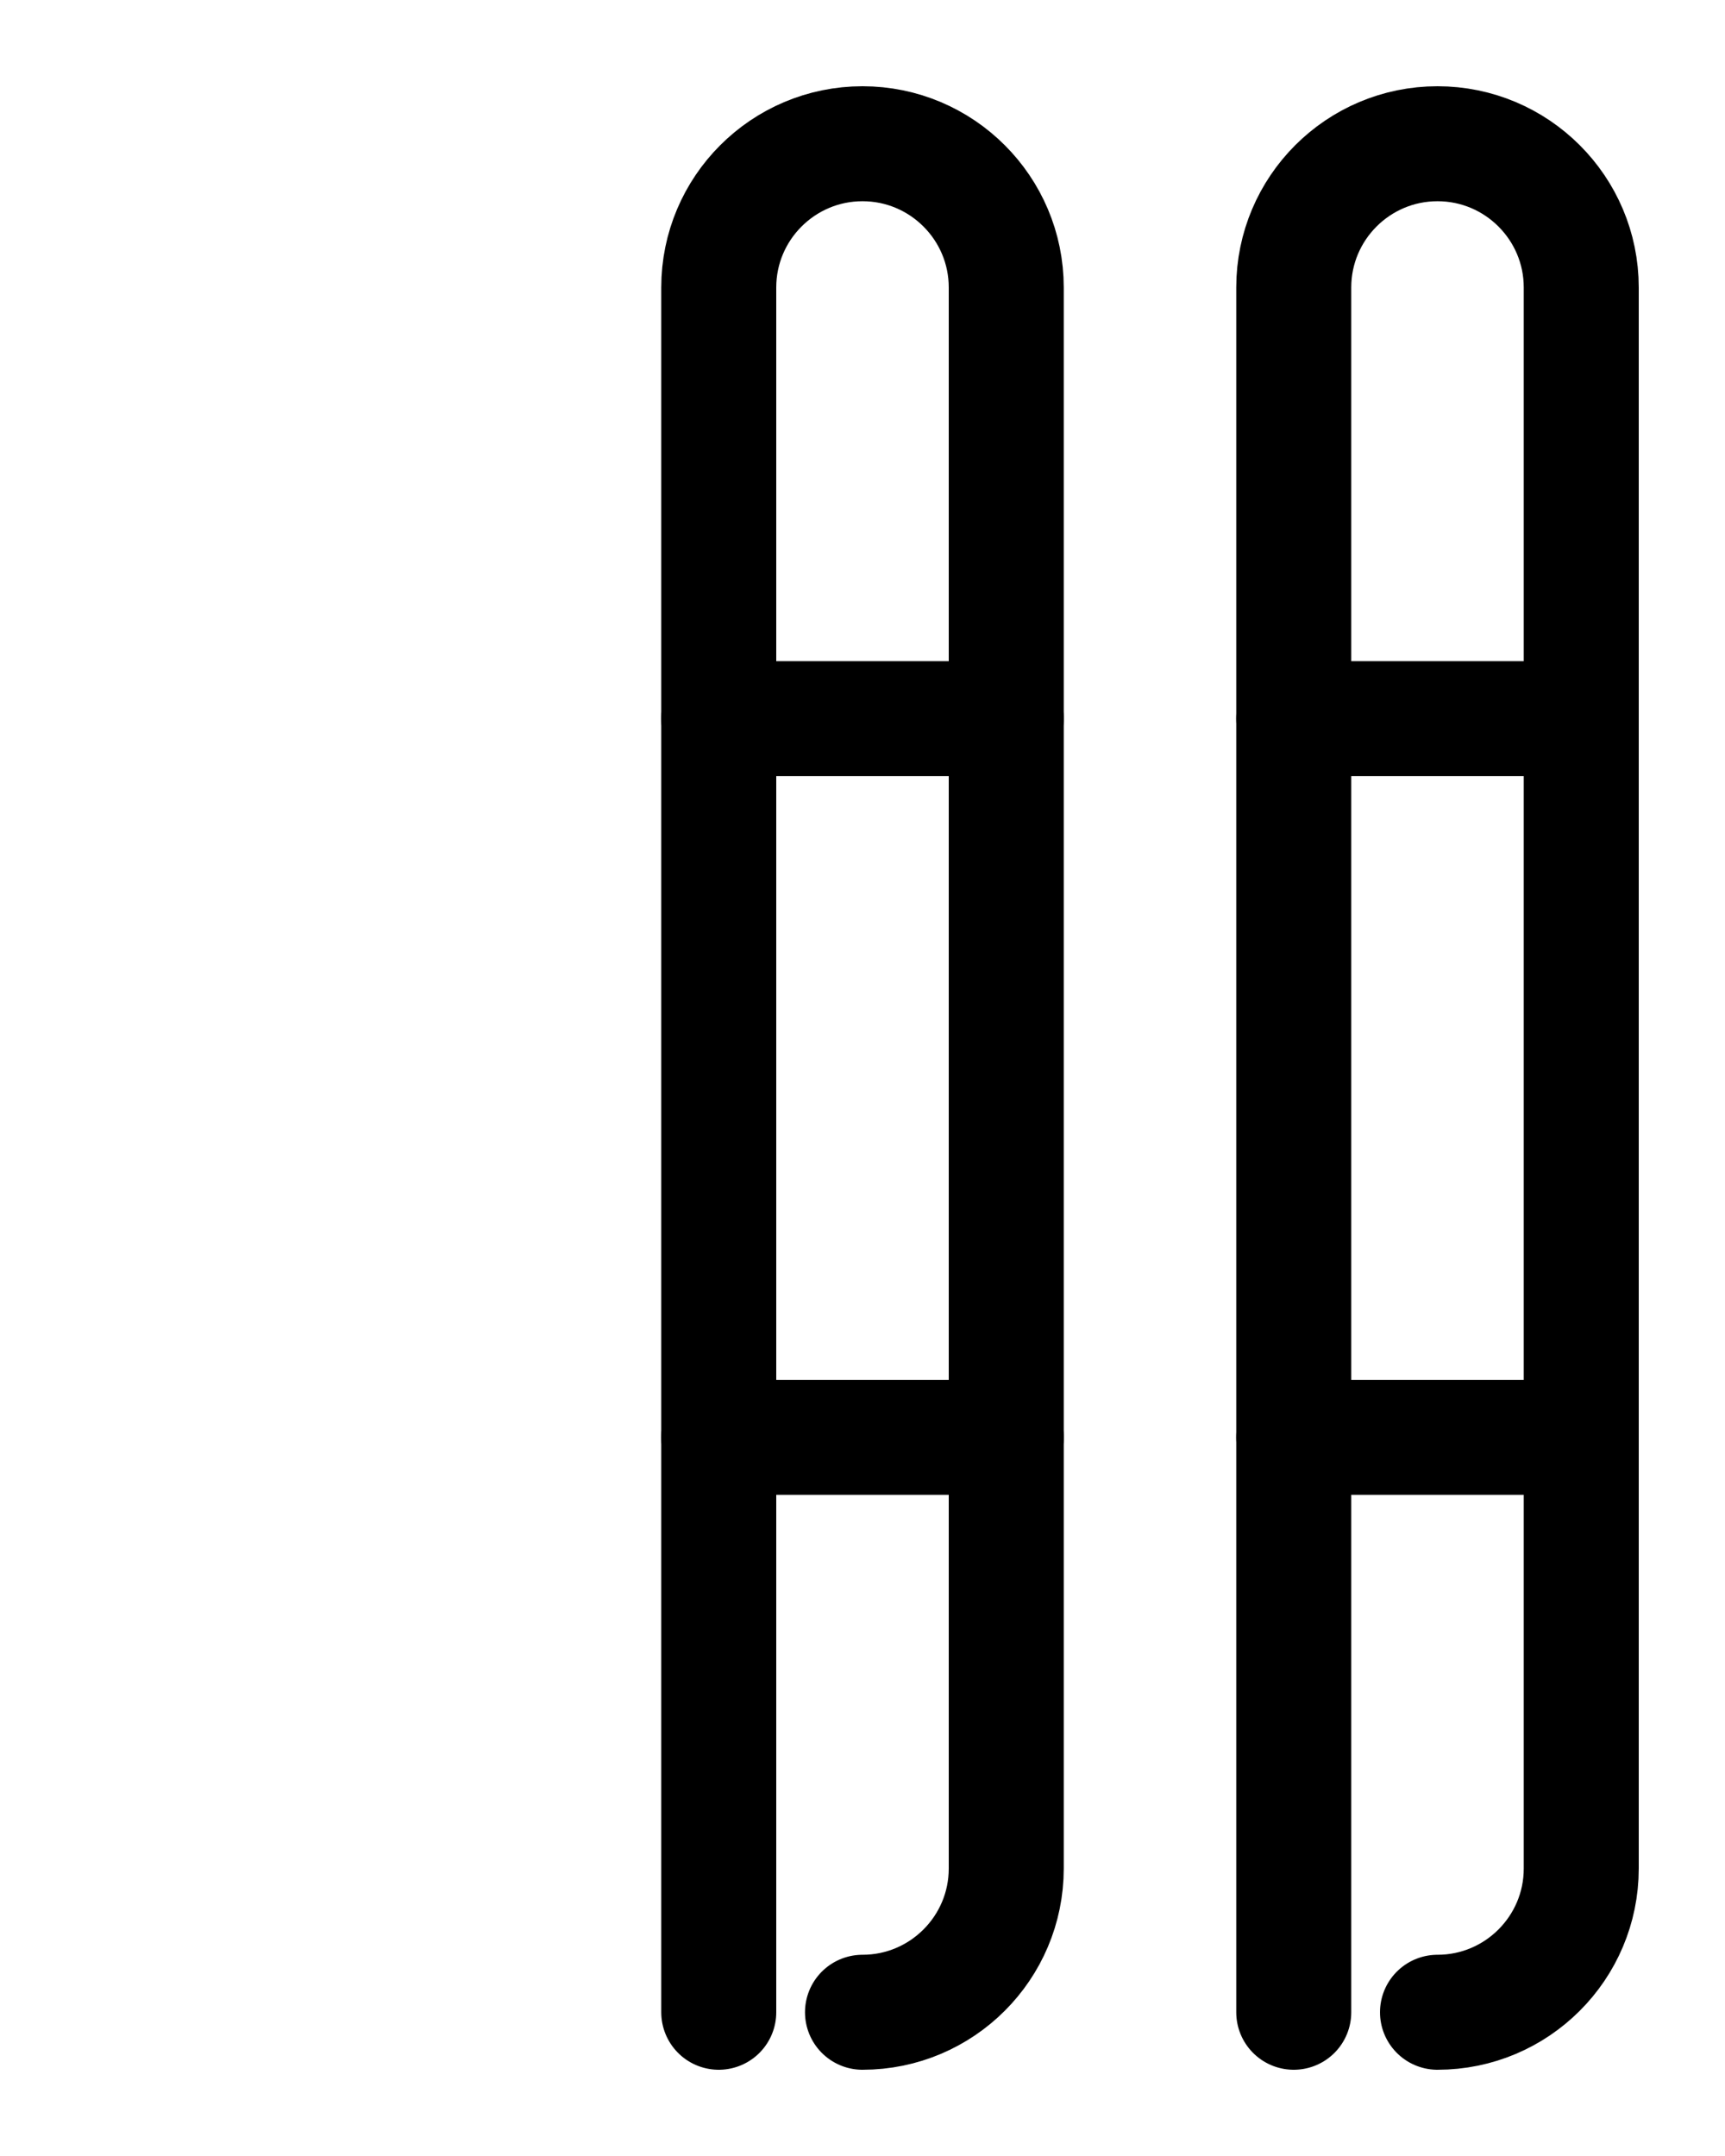 <?xml version="1.0" encoding="utf-8"?>
<!-- Generator: Adobe Illustrator 26.0.0, SVG Export Plug-In . SVG Version: 6.00 Build 0)  -->
<svg version="1.1" id="图层_1" xmlns="http://www.w3.org/2000/svg" xmlns:xlink="http://www.w3.org/1999/xlink" x="0px" y="0px"
	 viewBox="0 0 720 900" style="enable-background:new 0 0 720 900;" xml:space="preserve">
<style type="text/css">
	.st0{fill:none;stroke:#000000;stroke-width:48;stroke-linecap:round;stroke-linejoin:round;stroke-miterlimit:10;}
</style>
<path class="st0" d="M300,840V120c0-33.1,26.9-60,60-60l0,0c33.1,0,60,26.9,60,60v660c0,33.1-26.9,60-60,60"/>
<line class="st0" x1="300" y1="300" x2="420" y2="300"/>
<line class="st0" x1="300" y1="600" x2="420" y2="600"/>
<path class="st0" d="M540,840V120c0-33.1,26.9-60,60-60l0,0c33.1,0,60,26.9,60,60v660c0,33.1-26.9,60-60,60"/>
<line class="st0" x1="540" y1="300" x2="660" y2="300"/>
<line class="st0" x1="540" y1="600" x2="660" y2="600"/>
</svg>
